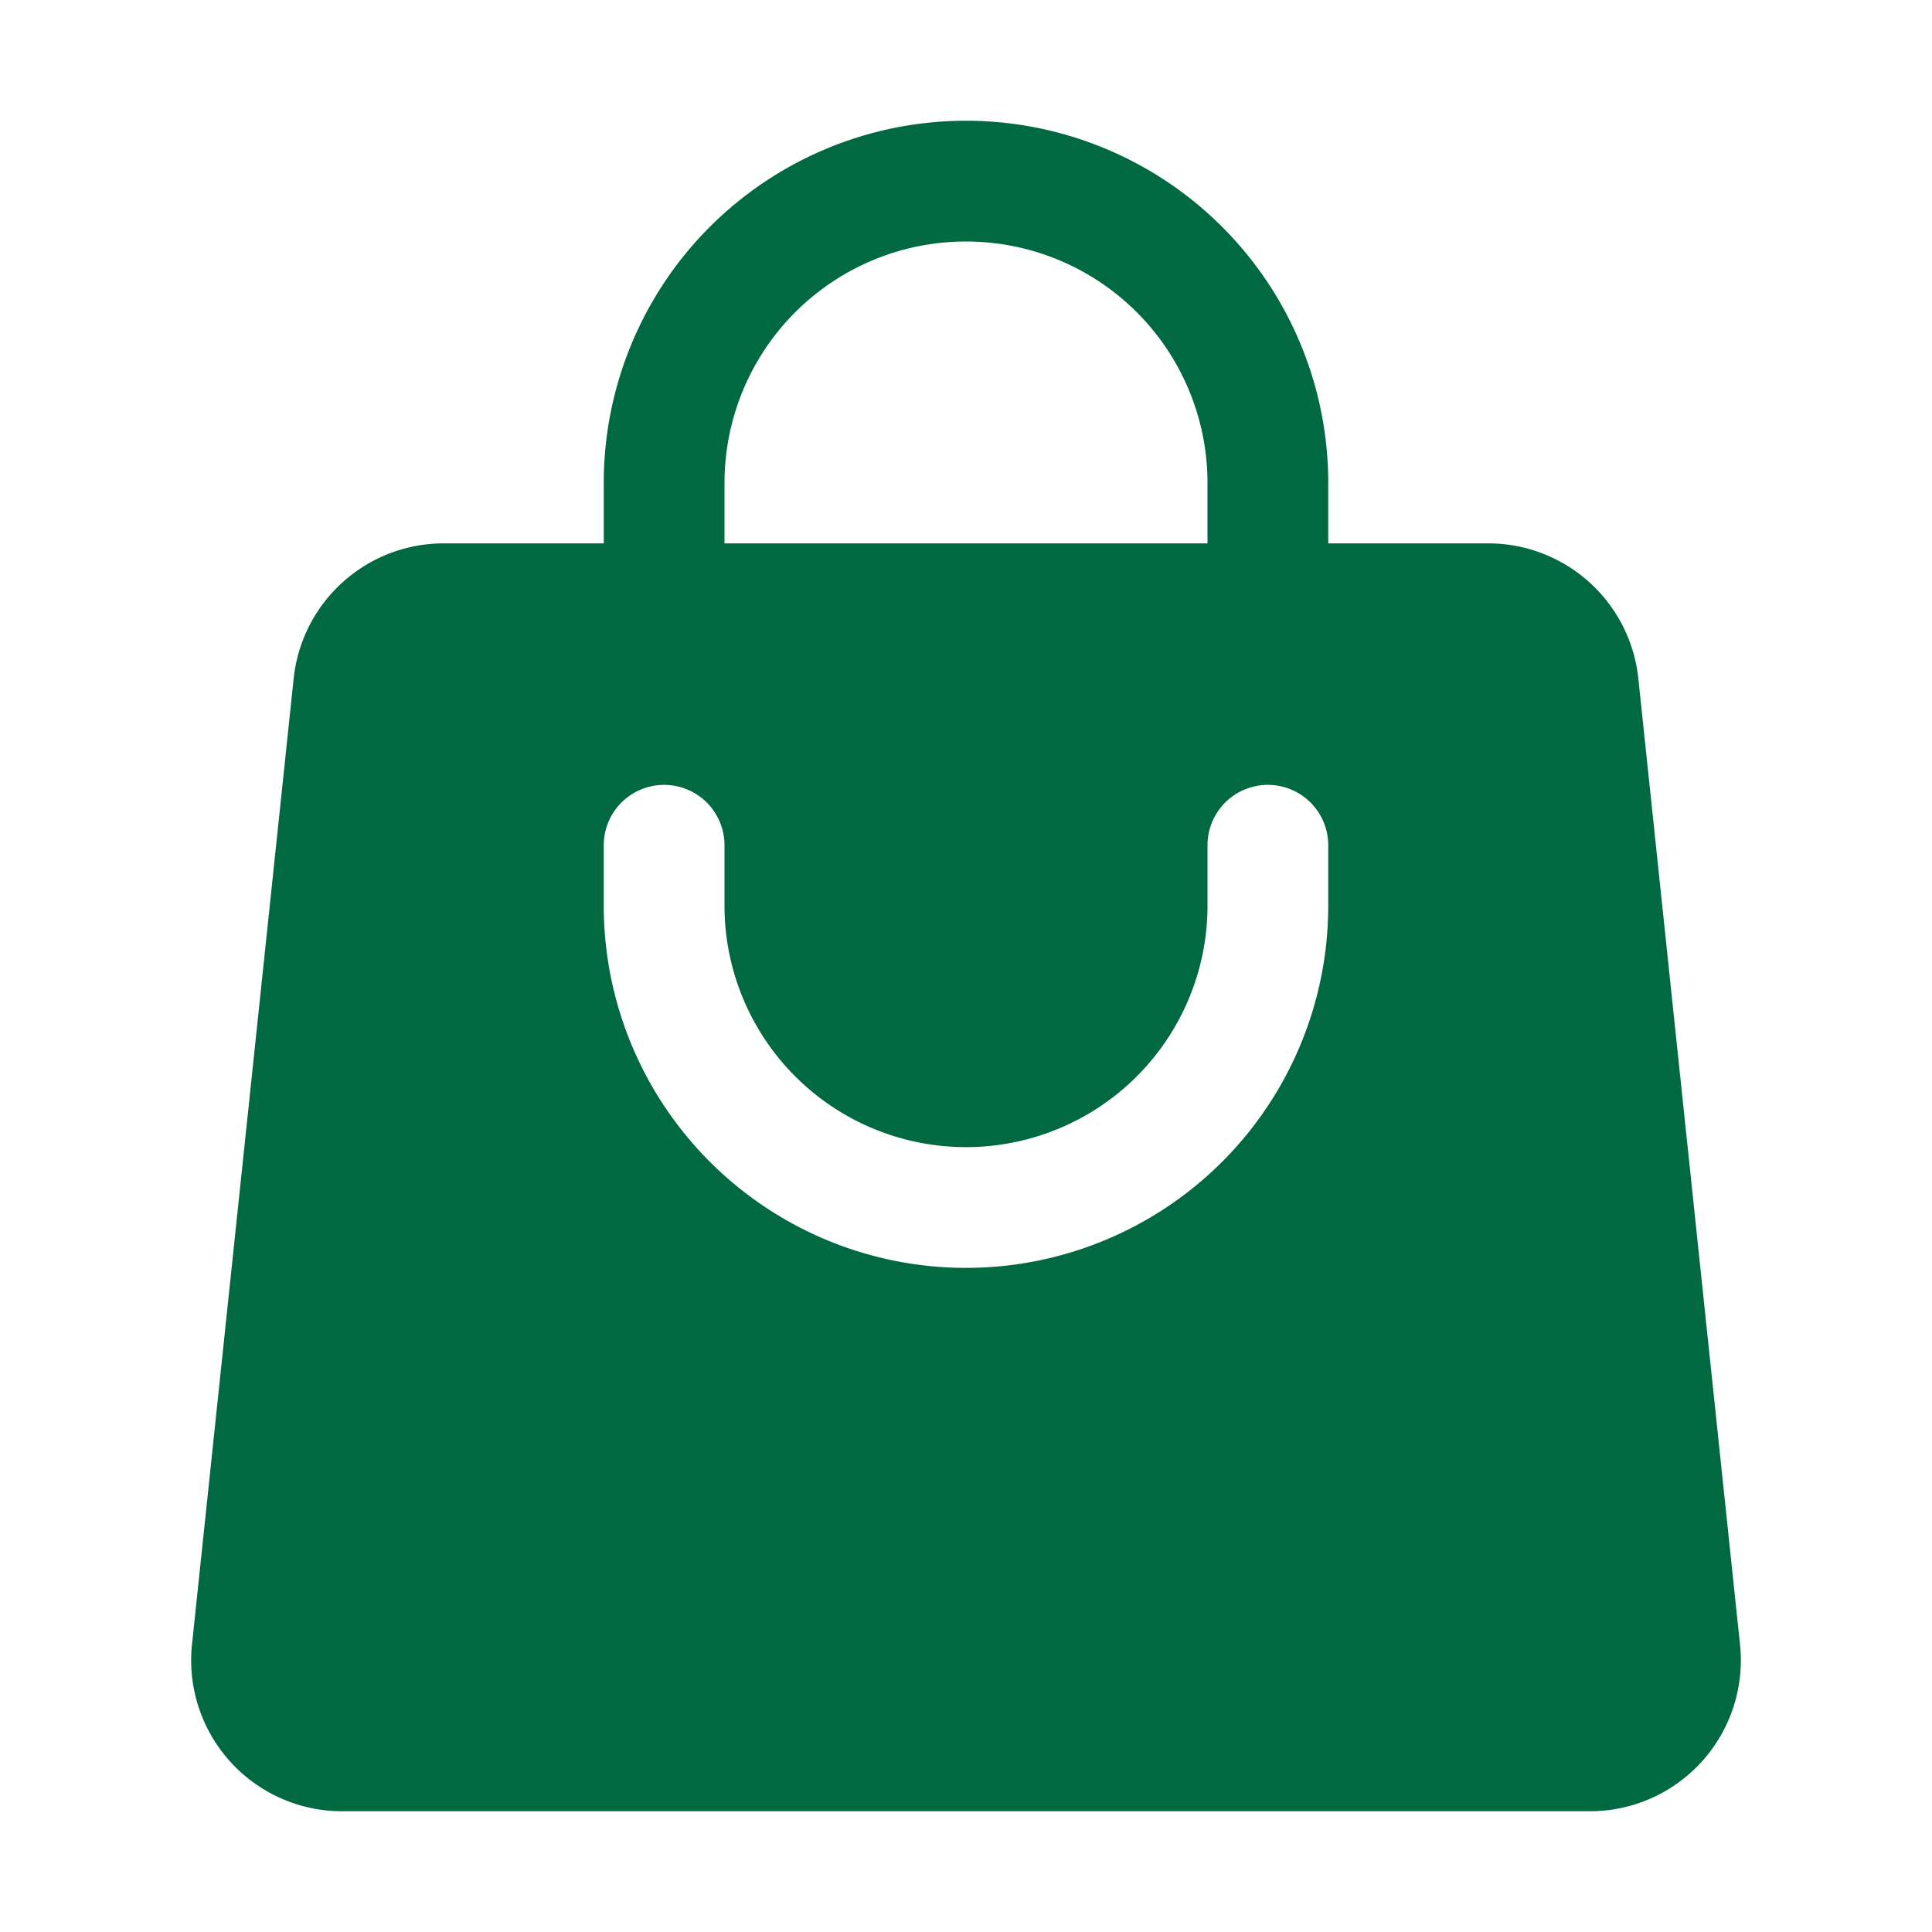 <svg xmlns="http://www.w3.org/2000/svg" viewBox="0 0 24 24" fill="#006942" class="w-6 h-6">
  <path fill-rule="evenodd" d="M7.5 6v.75H5.513c-.96 0-1.764.724-1.865 1.679l-1.263 12A1.875 1.875 0 004.25 22.5h15.5a1.875 1.875 0 001.865-2.071l-1.263-12a1.875 1.875 0 00-1.865-1.679H16.5V6a4.5 4.5 0 10-9 0zM12 3a3 3 0 00-3 3v.75h6V6a3 3 0 00-3-3zm-3 8.25a3 3 0 106 0v-.75a.75.75 0 011.5 0v.75a4.5 4.5 0 11-9 0v-.75a.75.75 0 011.5 0v.75z" clip-rule="evenodd" />
</svg>
